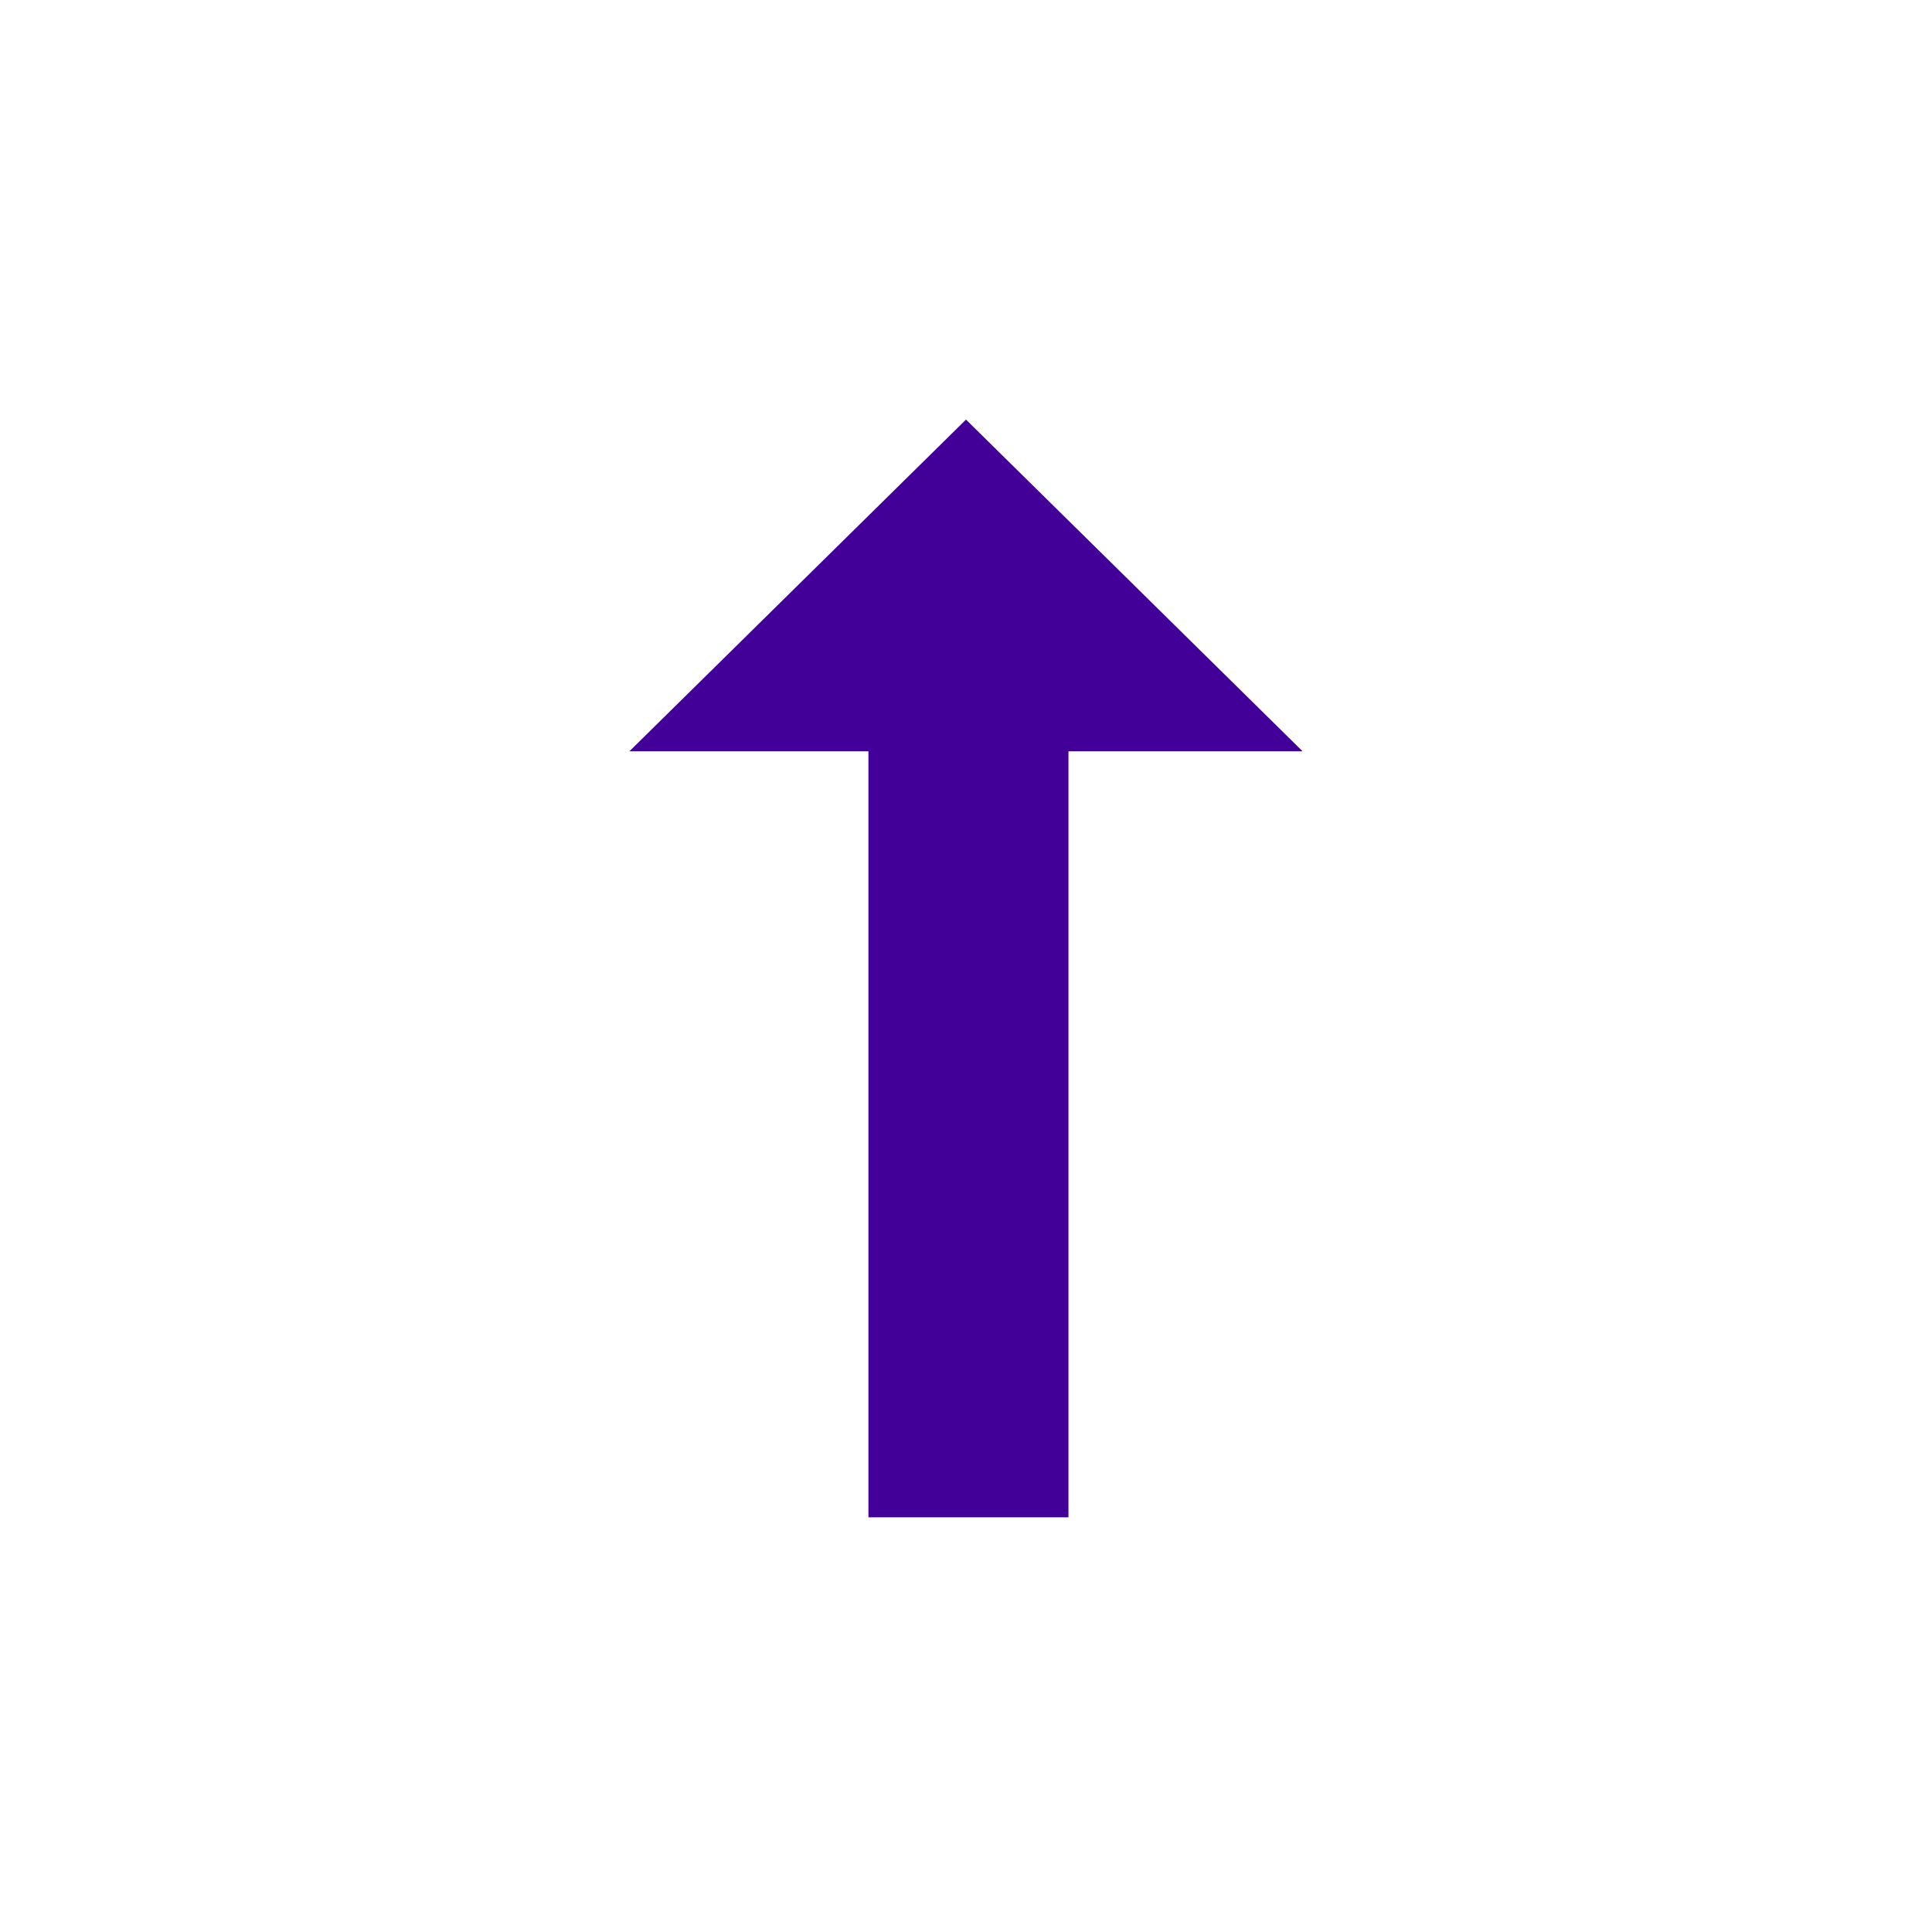 <?xml version="1.0" encoding="utf-8"?>
<!-- Generator: Adobe Illustrator 22.1.0, SVG Export Plug-In . SVG Version: 6.00 Build 0)  -->
<svg version="1.1" id="Layer_1" xmlns="http://www.w3.org/2000/svg" xmlns:xlink="http://www.w3.org/1999/xlink" x="0px" y="0px"
	 viewBox="0 0 39.6 39.6" style="enable-background:new 0 0 39.6 39.6;" xml:space="preserve">
<style type="text/css">
	.st0{fill:#430098;}
</style>
<polygon class="st0" points="21.9,31.1 21.9,15.4 26.7,15.4 19.8,8.6 12.9,15.4 17.8,15.4 17.8,31.1 "/>
</svg>
